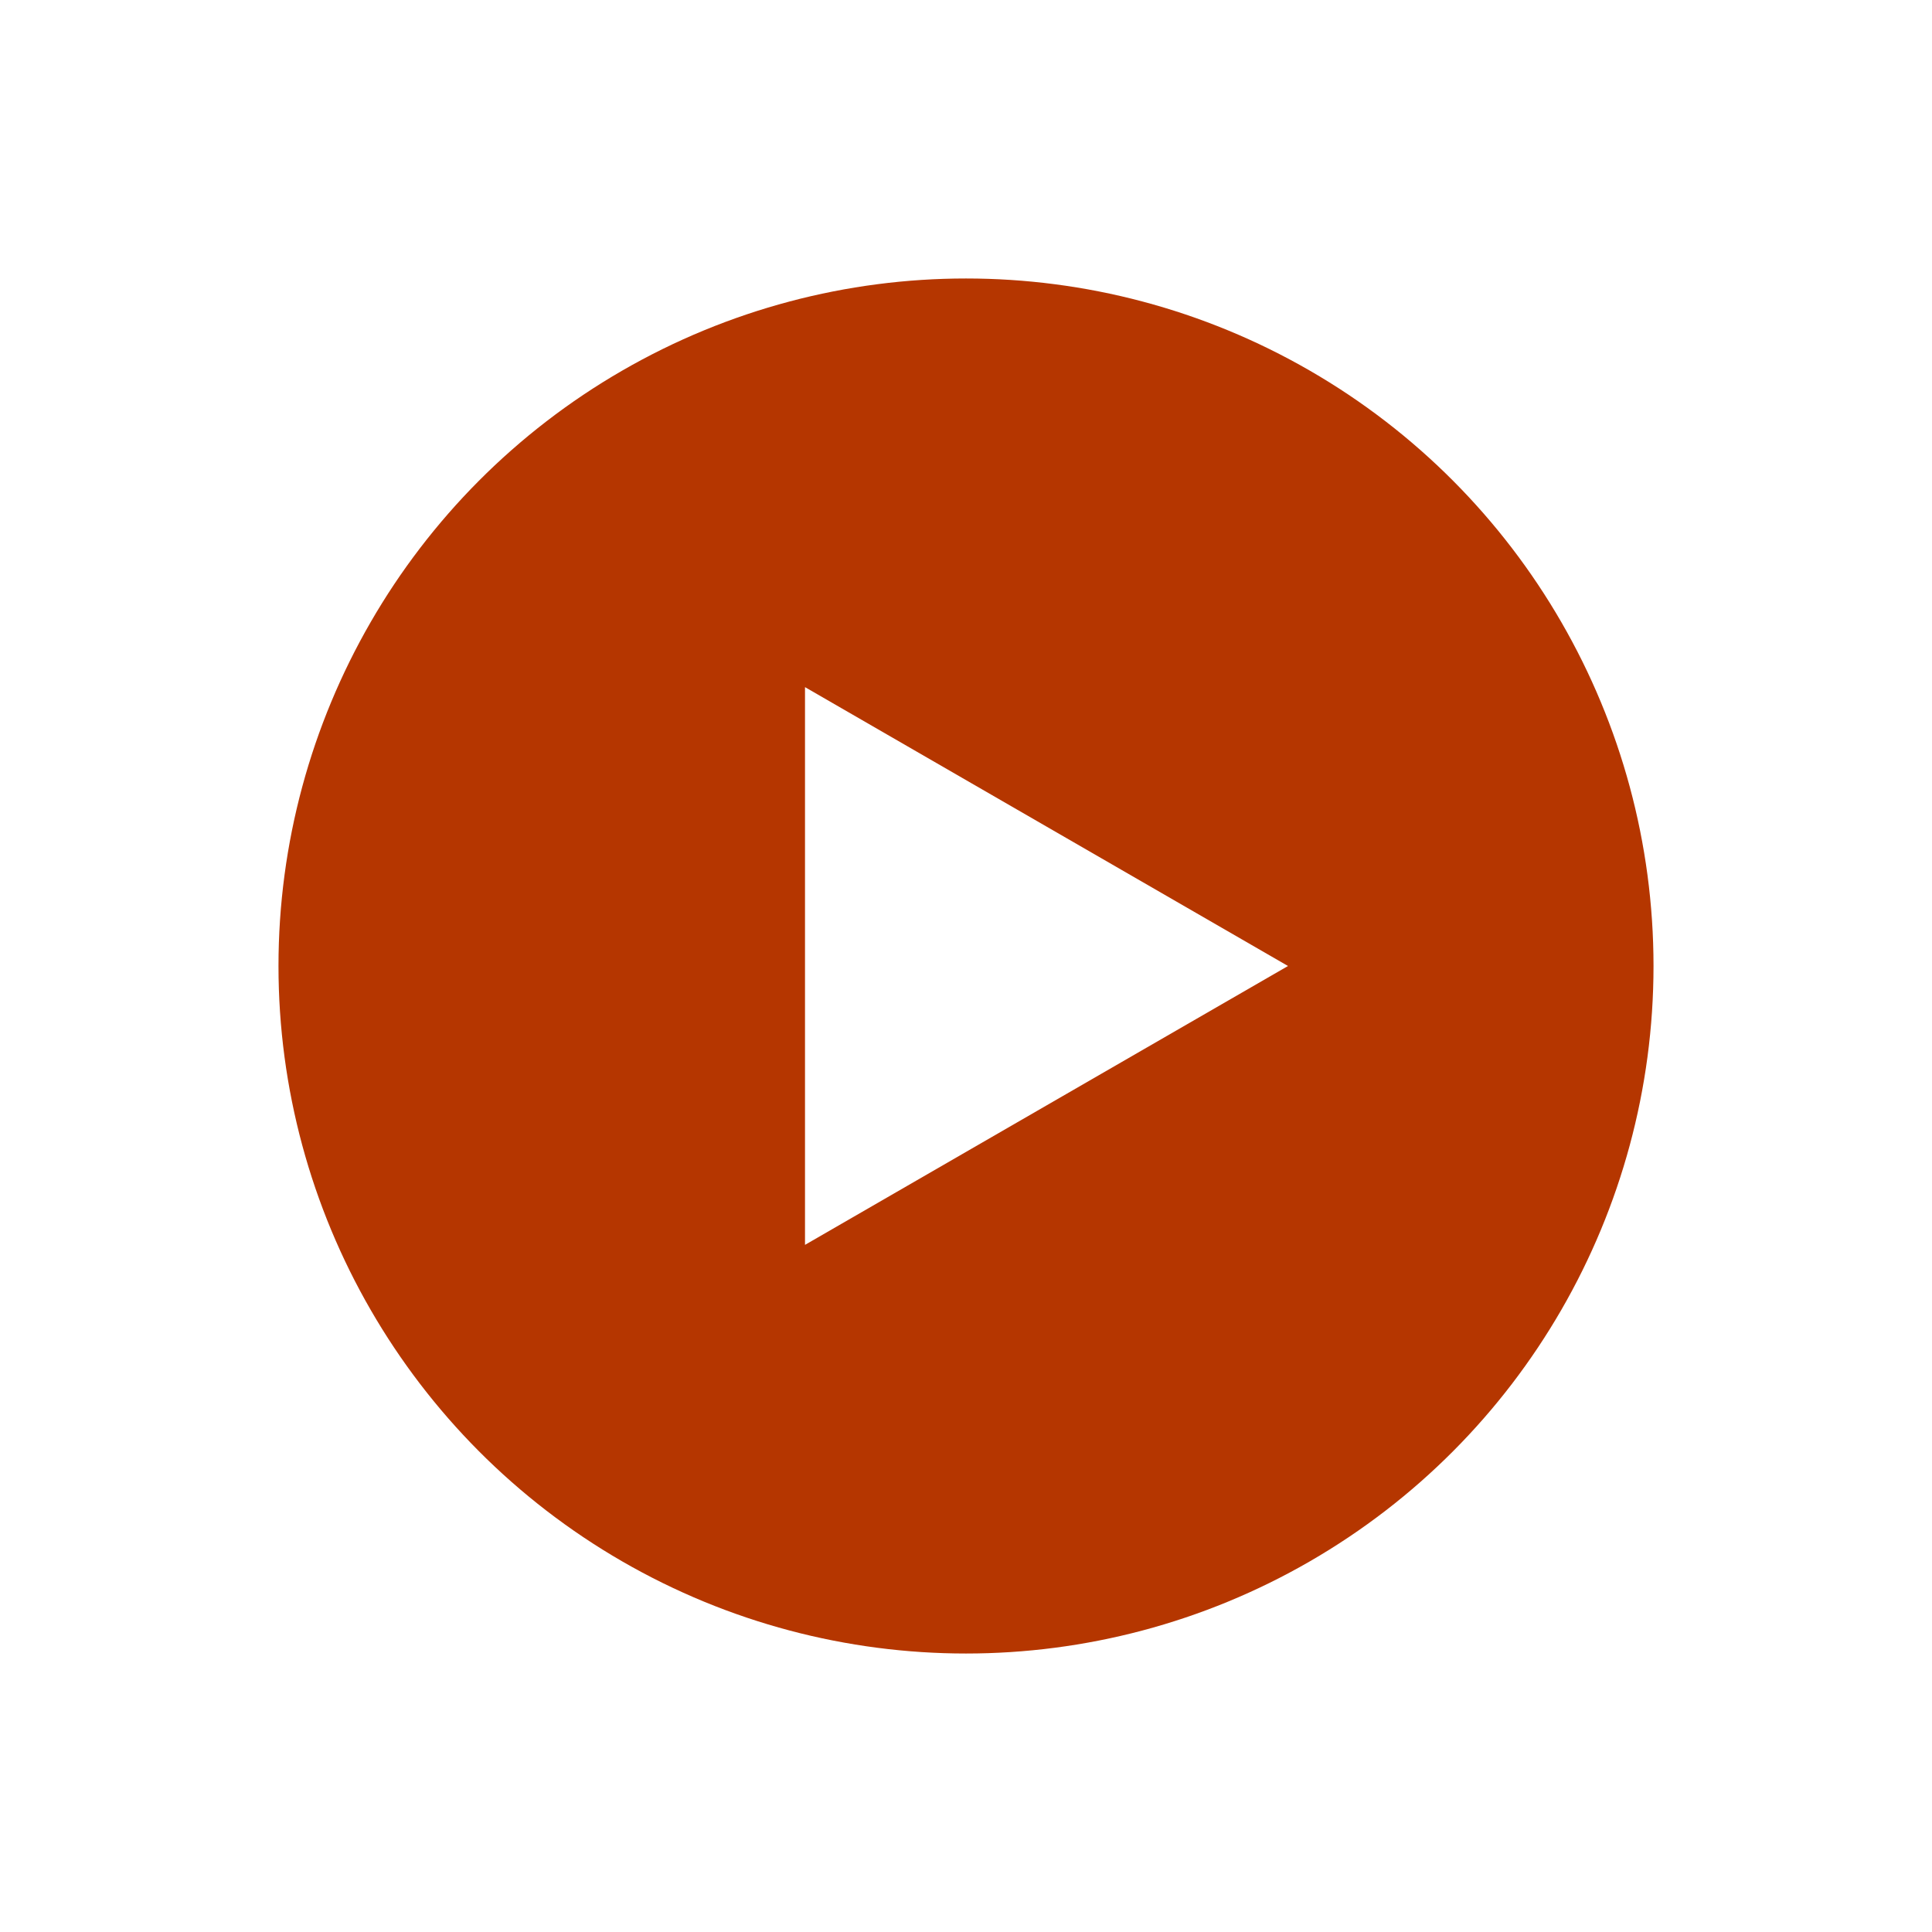 <svg width="111" height="111" viewBox="0 0 111 111" fill="none" xmlns="http://www.w3.org/2000/svg">
<g filter="url(#filter0_d_95_32)">
<circle cx="55.5" cy="55.5" r="39.5" fill="#B53600"/>
</g>
<path d="M74 55.5L46.25 71.522L46.25 39.478L74 55.5Z" fill="white"/>
<defs>
<filter id="filter0_d_95_32" x="0" y="0" width="111" height="111" filterUnits="userSpaceOnUse" color-interpolation-filters="sRGB">
<feFlood flood-opacity="0" result="BackgroundImageFix"/>
<feColorMatrix in="SourceAlpha" type="matrix" values="0 0 0 0 0 0 0 0 0 0 0 0 0 0 0 0 0 0 127 0" result="hardAlpha"/>
<feOffset/>
<feGaussianBlur stdDeviation="8"/>
<feComposite in2="hardAlpha" operator="out"/>
<feColorMatrix type="matrix" values="0 0 0 0 0 0 0 0 0 0 0 0 0 0 0 0 0 0 0.8 0"/>
<feBlend mode="normal" in2="BackgroundImageFix" result="effect1_dropShadow_95_32"/>
<feBlend mode="normal" in="SourceGraphic" in2="effect1_dropShadow_95_32" result="shape"/>
</filter>
</defs>
</svg>

